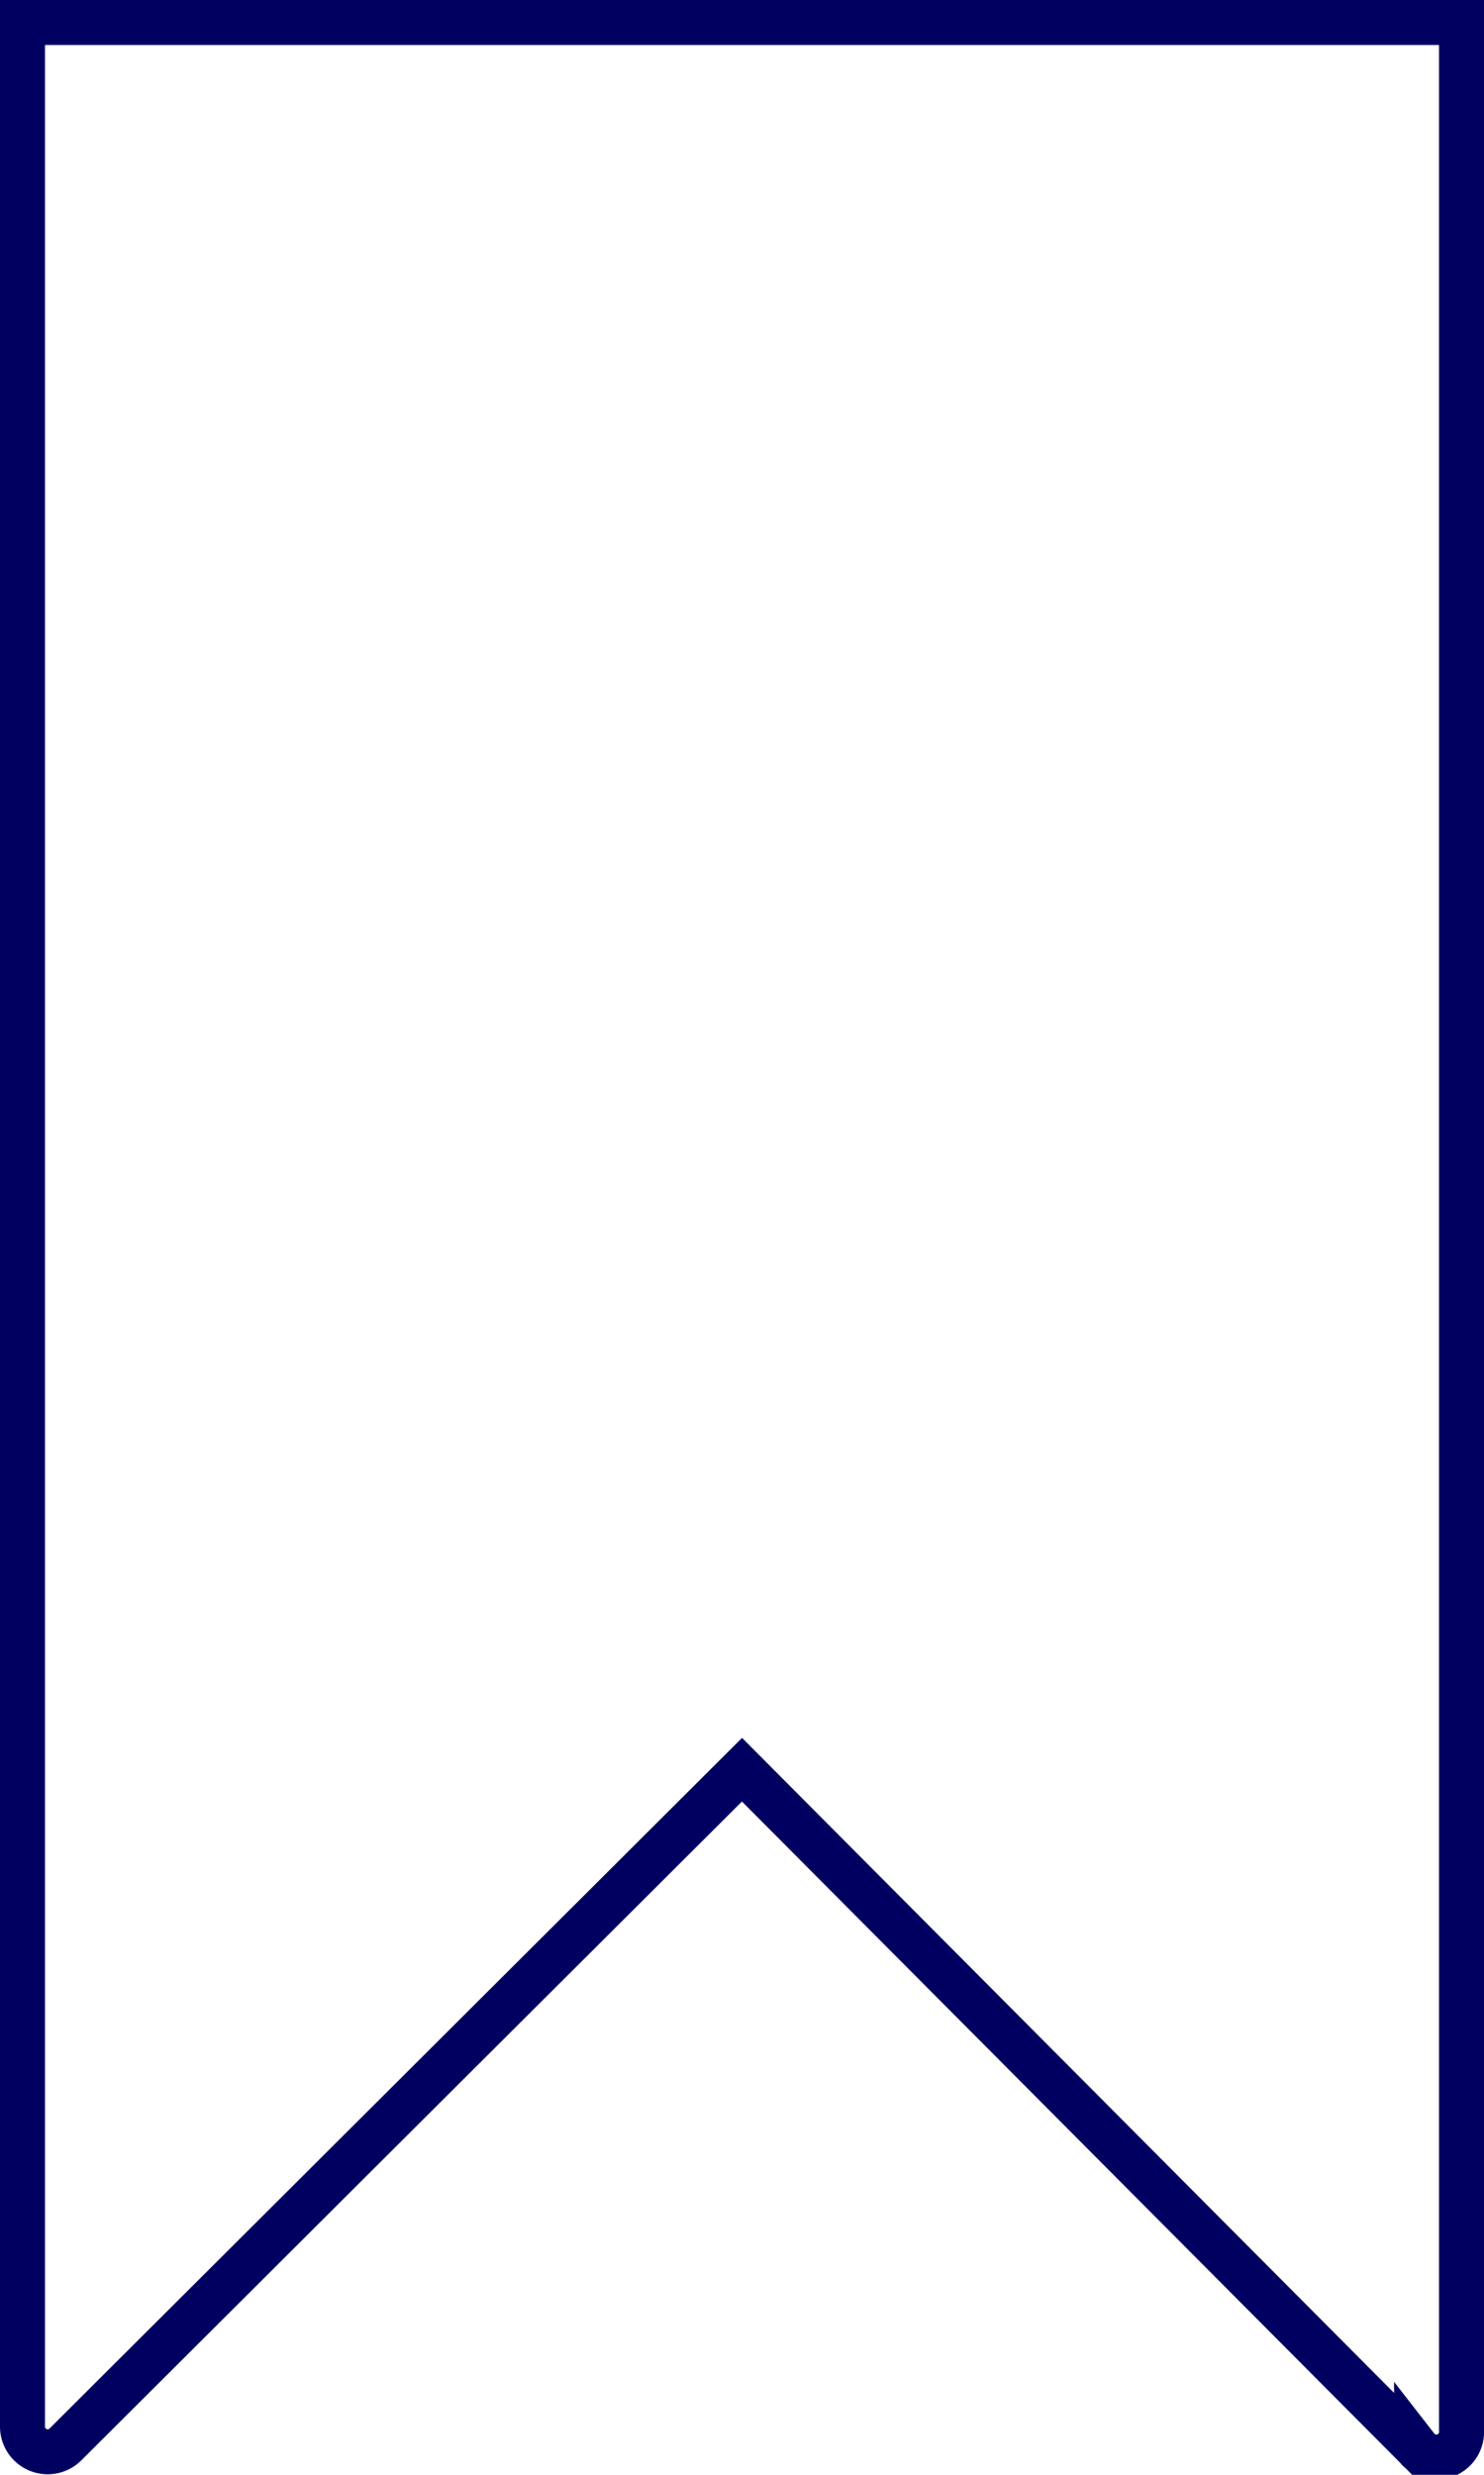 <svg id="Capa_1" data-name="Capa 1" xmlns="http://www.w3.org/2000/svg" viewBox="0 0 33 55"><defs><style>.cls-1{fill:none;stroke:#000061;stroke-miterlimit:10;}</style></defs><title>bookmarkicoon</title><path class="cls-1" d="M16.5.5H.5V53.94a.56.56,0,0,0,.95.39l15.05-15,15,15.06a.56.56,0,0,0,1-.39V.5Z" transform="translate(0 0)"/></svg>